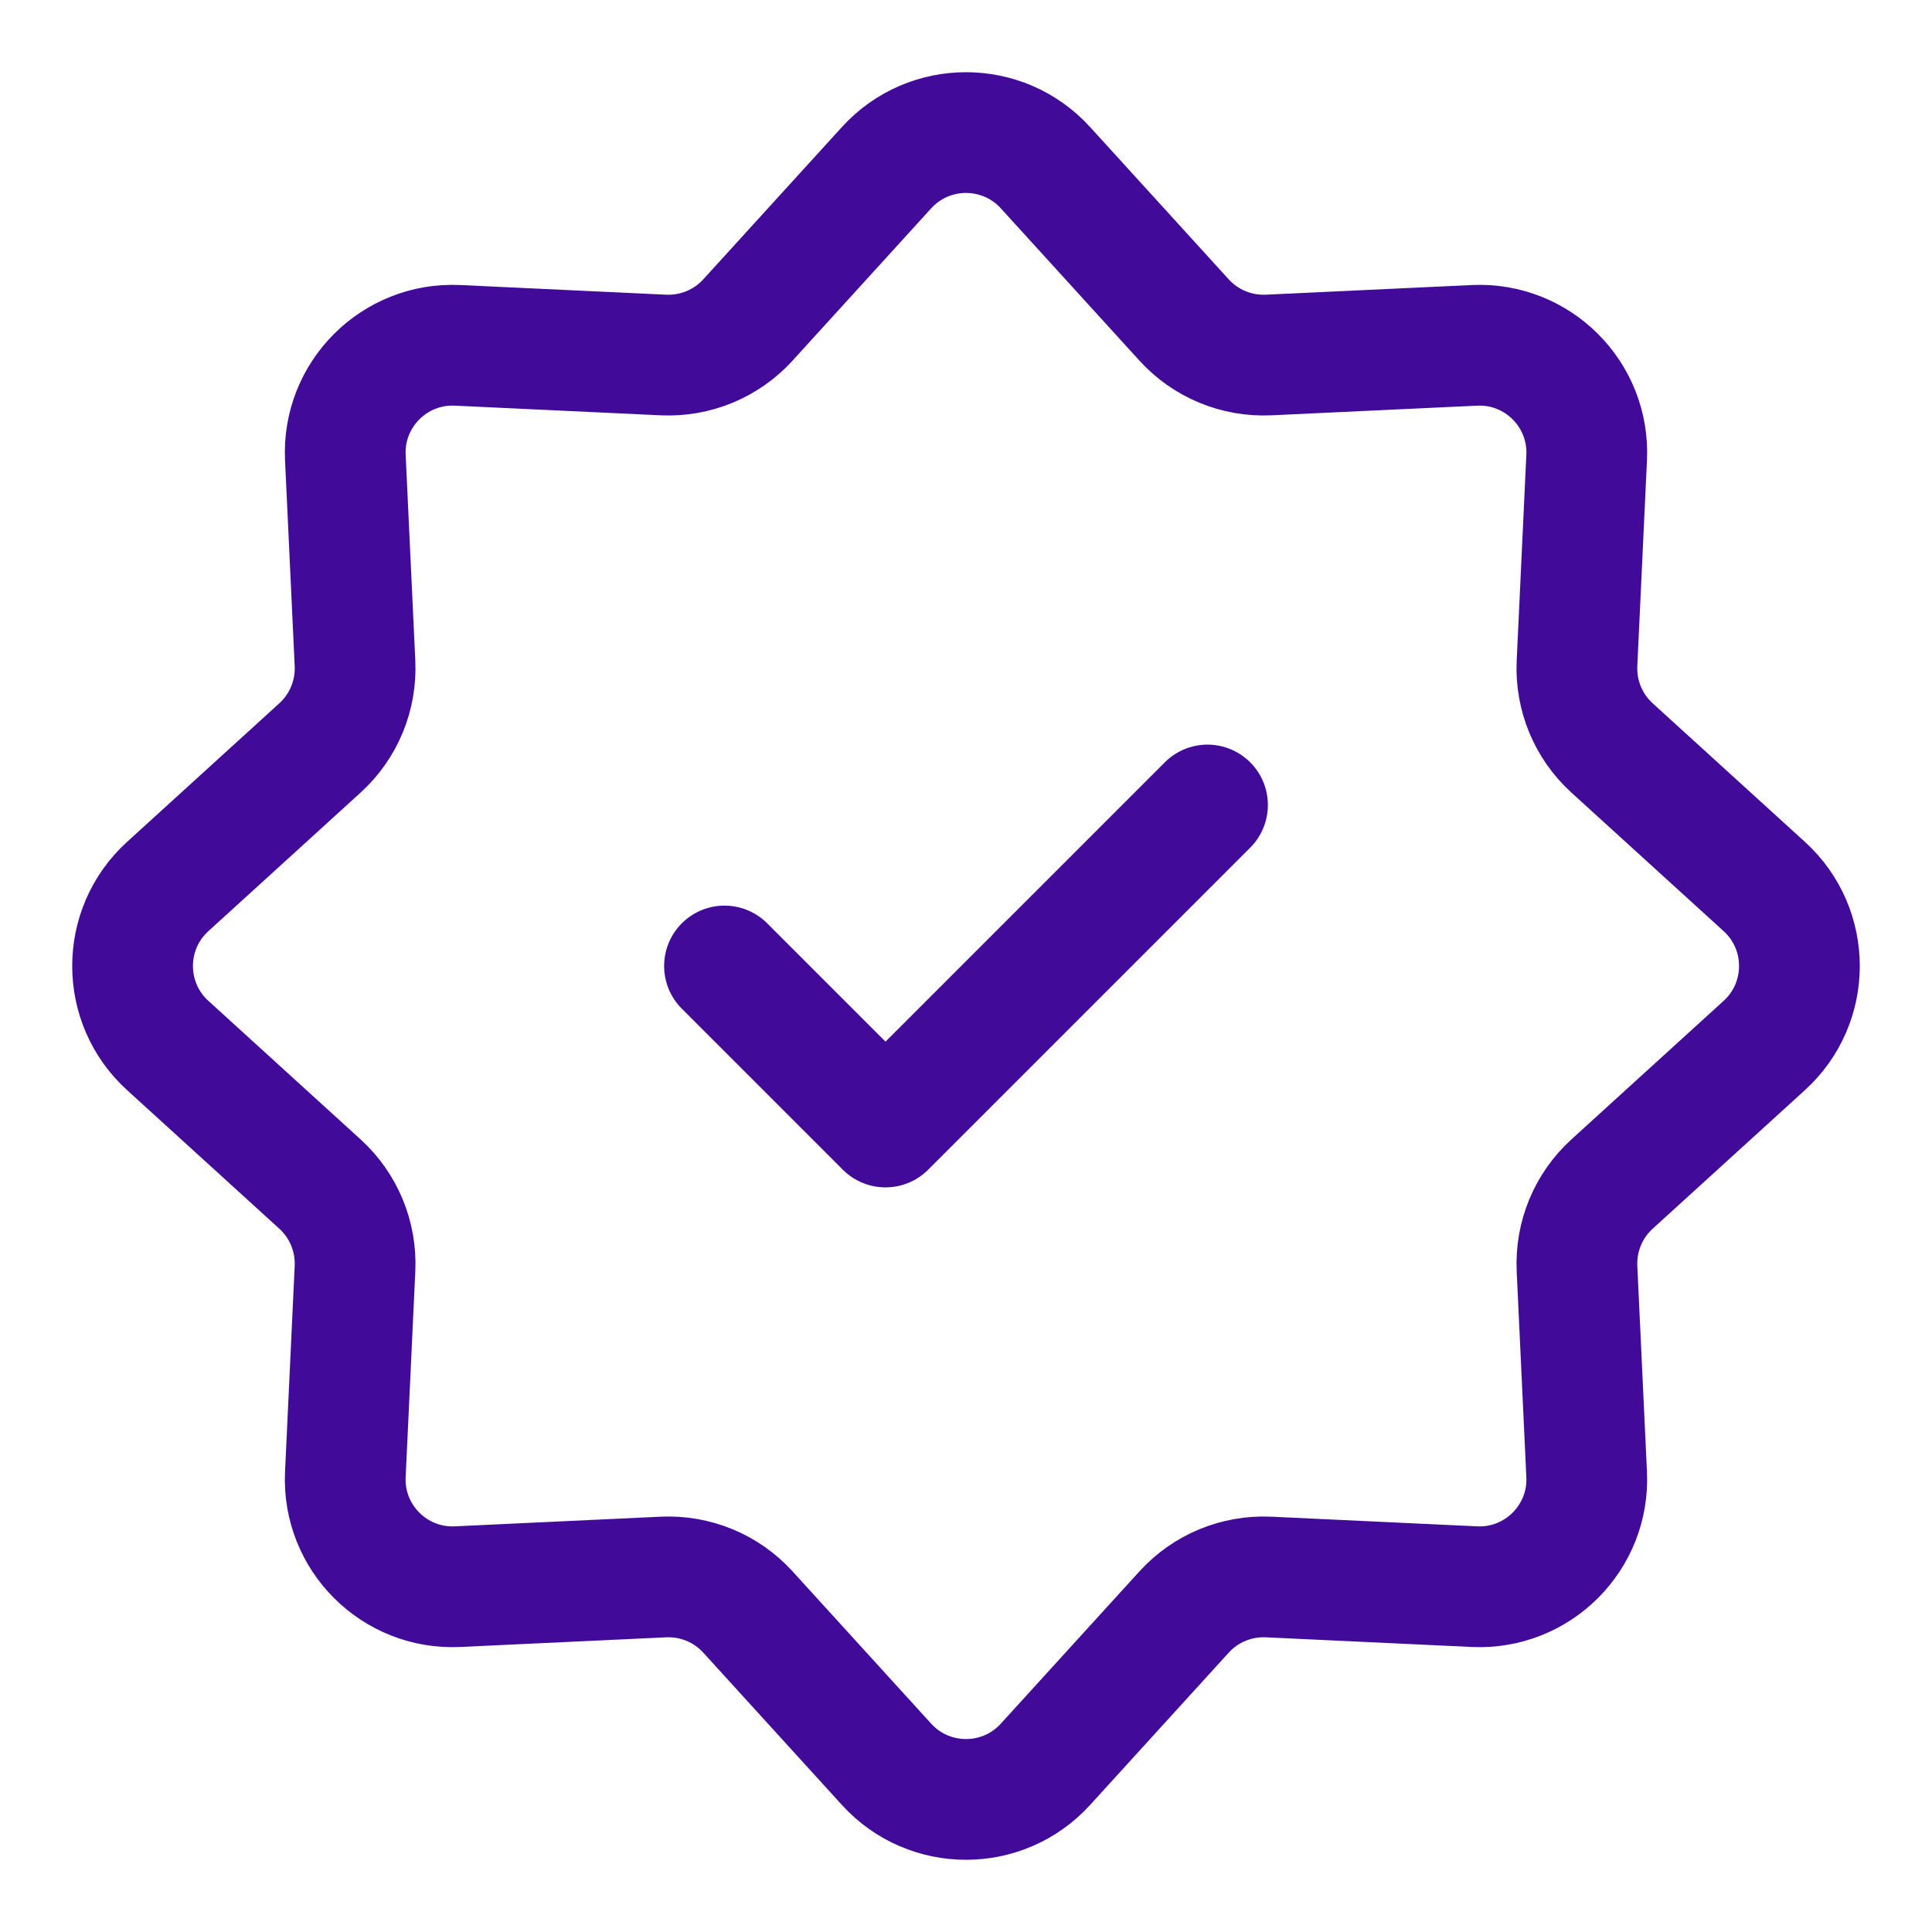 <svg width="24" height="24" viewBox="0 0 24 24" fill="none" xmlns="http://www.w3.org/2000/svg">
<g clip-path="url(#clip0_5400_12288)">
<path d="M11.014 2.082C11.543 1.502 12.457 1.502 12.986 2.082L14.71 3.976C14.977 4.269 15.361 4.428 15.758 4.41L18.316 4.29C19.1 4.253 19.747 4.9 19.71 5.684L19.59 8.242C19.572 8.639 19.731 9.023 20.024 9.29L21.918 11.014C22.498 11.543 22.498 12.457 21.918 12.986L20.024 14.71C19.731 14.977 19.572 15.361 19.59 15.758L19.71 18.316C19.747 19.1 19.1 19.747 18.316 19.71L15.758 19.59C15.361 19.572 14.977 19.731 14.71 20.024L12.986 21.918C12.457 22.498 11.543 22.498 11.014 21.918L9.29 20.024C9.023 19.731 8.639 19.572 8.242 19.59L5.684 19.71C4.9 19.747 4.253 19.1 4.29 18.316L4.41 15.758C4.428 15.361 4.269 14.977 3.976 14.71L2.082 12.986C1.502 12.457 1.502 11.543 2.082 11.014L3.976 9.29C4.269 9.023 4.428 8.639 4.41 8.242L4.29 5.684C4.253 4.9 4.9 4.253 5.684 4.29L8.242 4.41C8.639 4.428 9.023 4.269 9.29 3.976L11.014 2.082Z" stroke="#420A98" stroke-width="1.5"/>
<path d="M9 12L11 14L15 10" stroke="#420A98" stroke-width="1.5" stroke-linecap="round" stroke-linejoin="round"/>
</g>
<defs>
<clipPath id="clip0_5400_12288">
<rect width="24" height="24" fill="white"/>
</clipPath>
</defs>
</svg>
